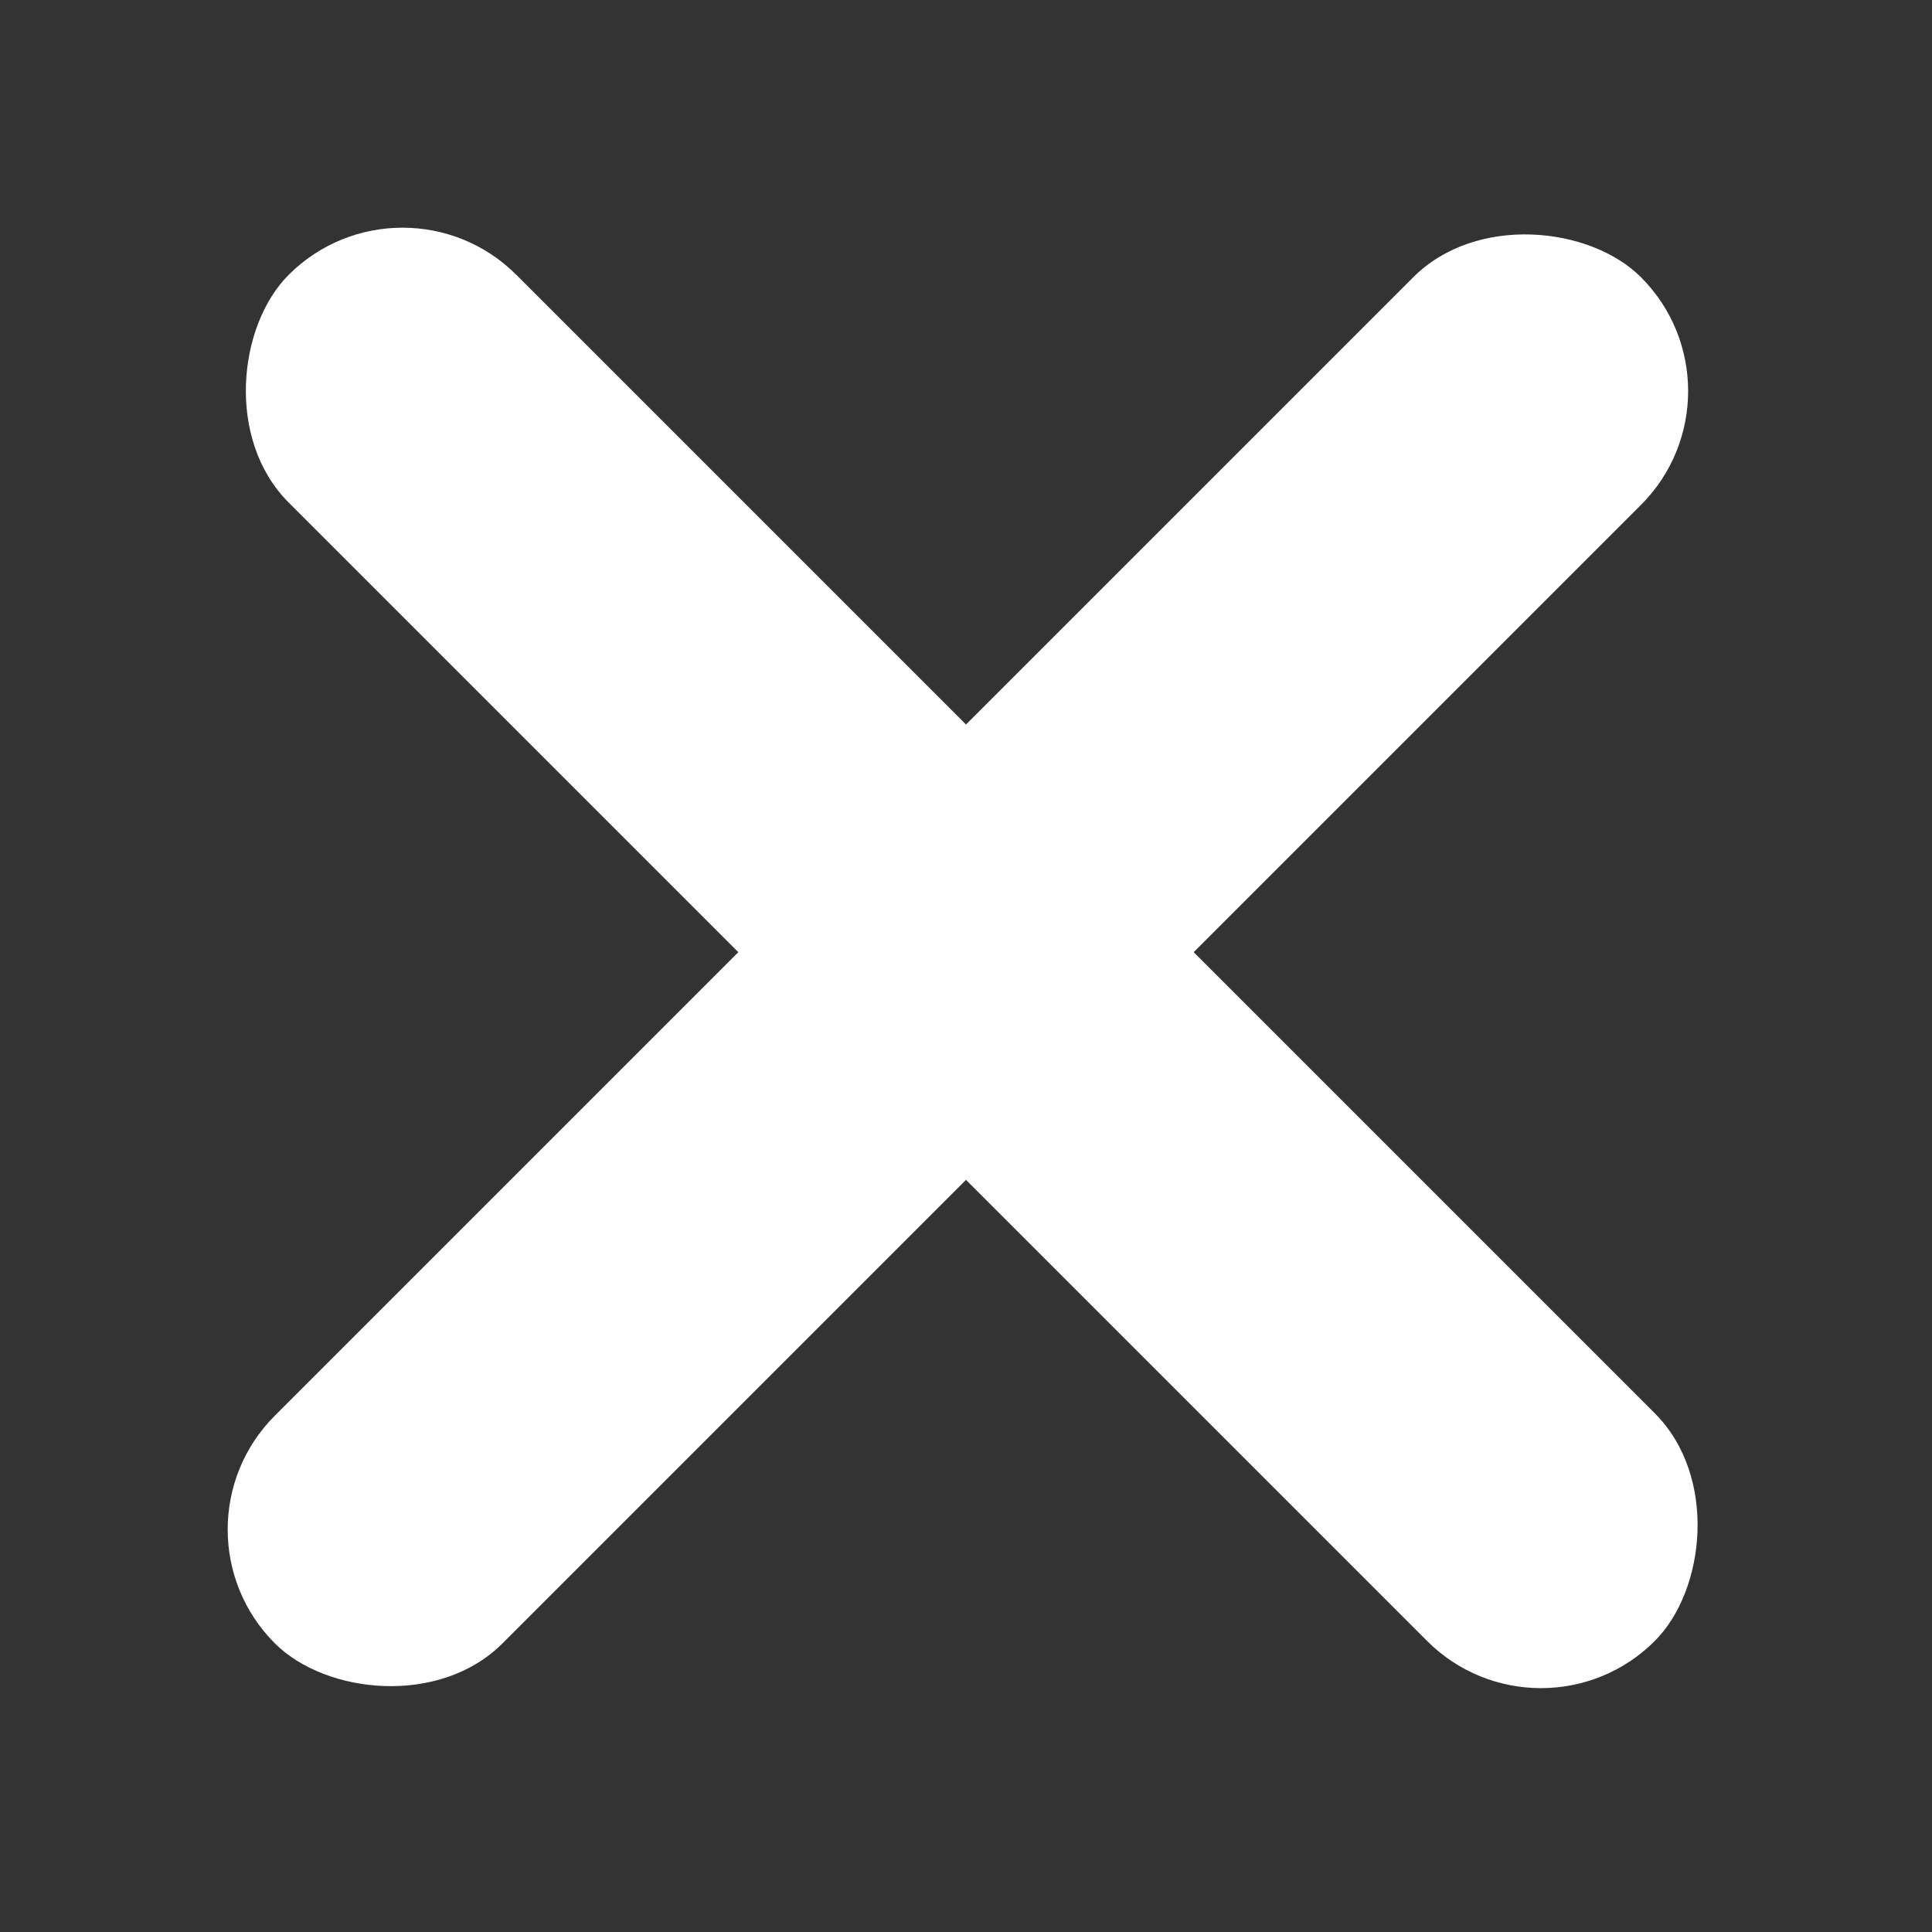 <svg width="24" height="24" viewBox="0 0 24 24" fill="none" xmlns="http://www.w3.org/2000/svg">
<rect x="0" y="0" width="24" height="24" fill="#333333" stroke="none"/>
<rect x="2" y="19" width="24" height="4" rx="2" transform="rotate(-45 2 19)" fill="white"/>
<rect x="5" y="2" width="24" height="4" rx="2" transform="rotate(45 5 2)" fill="white"/>
</svg>
